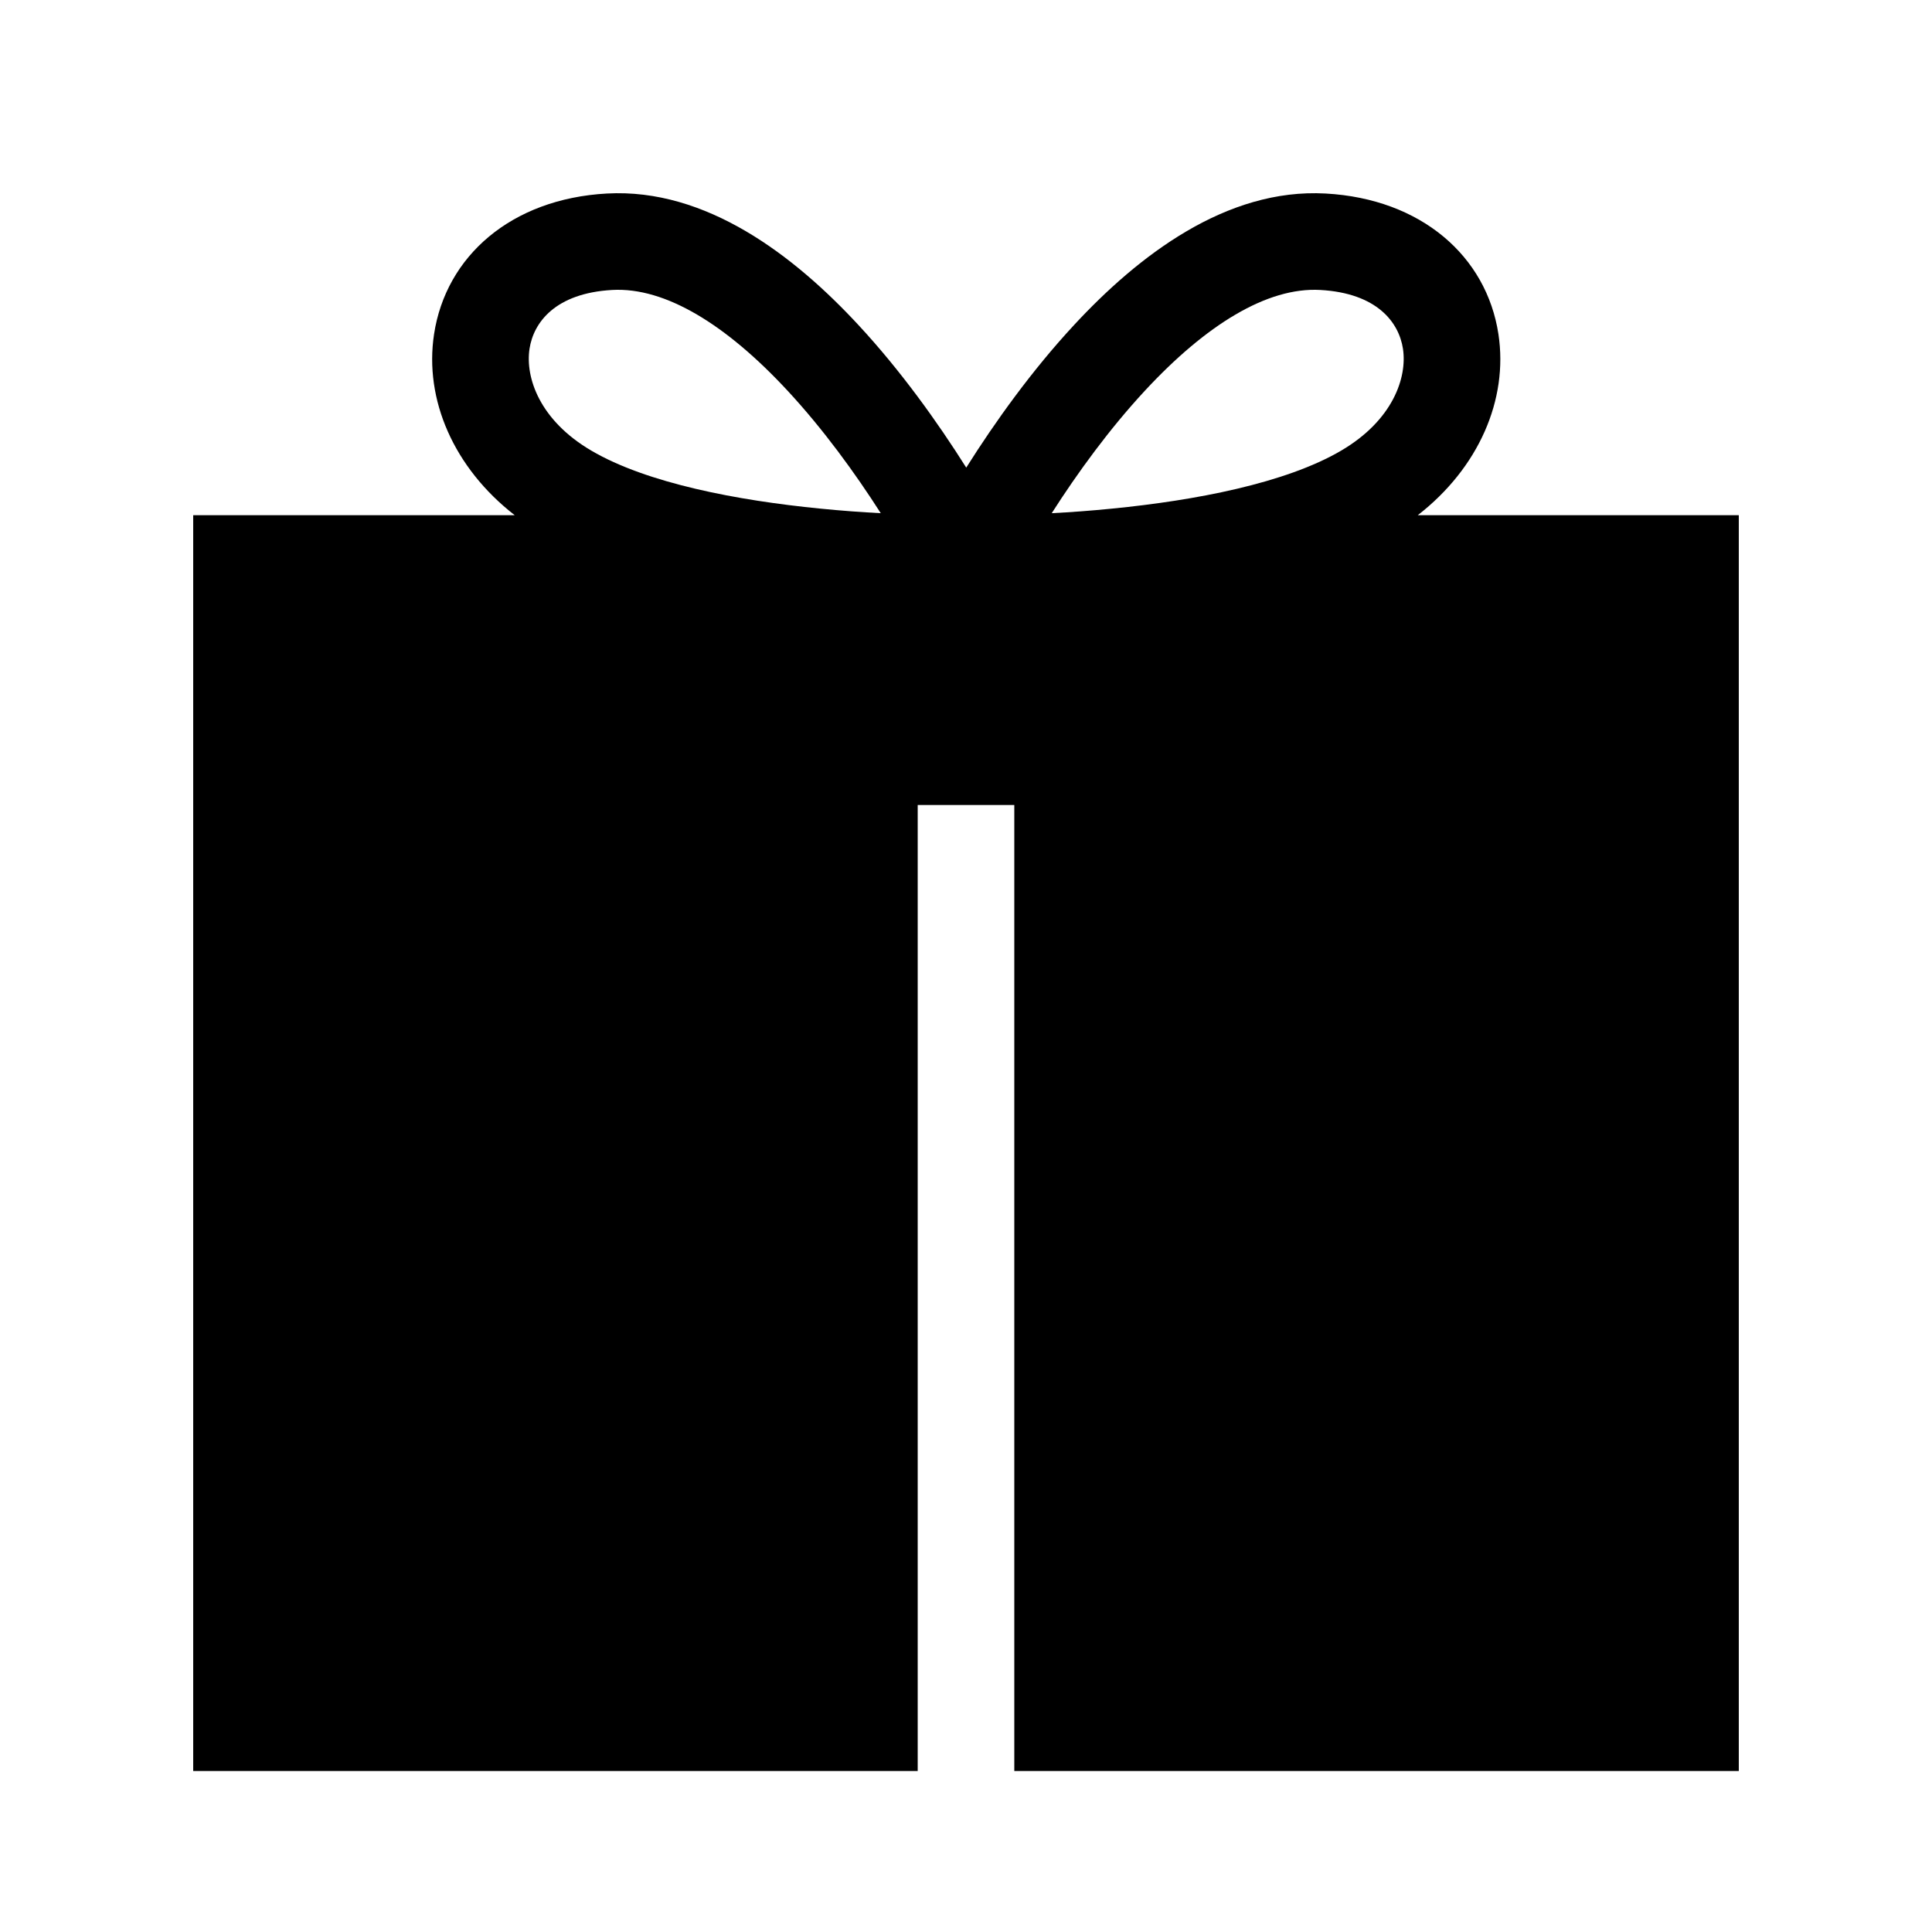 <svg width="24" height="24" viewBox="0 0 24 24" fill="none" xmlns="http://www.w3.org/2000/svg"> <path fill-rule="evenodd" clip-rule="evenodd" d="M21.6 6.4H17.612C18.368 5.813 18.738 4.965 18.614 4.151C18.467 3.184 17.657 2.47 16.468 2.404C15.232 2.335 14.139 3.177 13.34 4.04C12.818 4.603 12.363 5.238 12.003 5.809C11.643 5.238 11.188 4.603 10.666 4.04C9.867 3.177 8.774 2.335 7.538 2.404C6.348 2.47 5.539 3.184 5.392 4.151C5.268 4.965 5.638 5.813 6.394 6.4H2.4V22L11.4 22V10H12.6V22L21.6 22V6.4ZM10.189 6.318C10.458 6.345 10.712 6.363 10.941 6.375C10.621 5.874 10.226 5.331 9.786 4.856C9.026 4.036 8.266 3.565 7.605 3.602C6.896 3.642 6.628 4.007 6.578 4.332C6.523 4.693 6.706 5.223 7.346 5.598C8.036 6.003 9.16 6.217 10.189 6.318ZM13.065 6.375C13.294 6.363 13.548 6.345 13.816 6.318C14.846 6.217 15.97 6.003 16.66 5.598C17.3 5.223 17.483 4.693 17.428 4.332C17.378 4.007 17.11 3.642 16.401 3.602C15.74 3.565 14.98 4.036 14.22 4.856C13.78 5.331 13.385 5.874 13.065 6.375Z" fill="black"/> </svg>